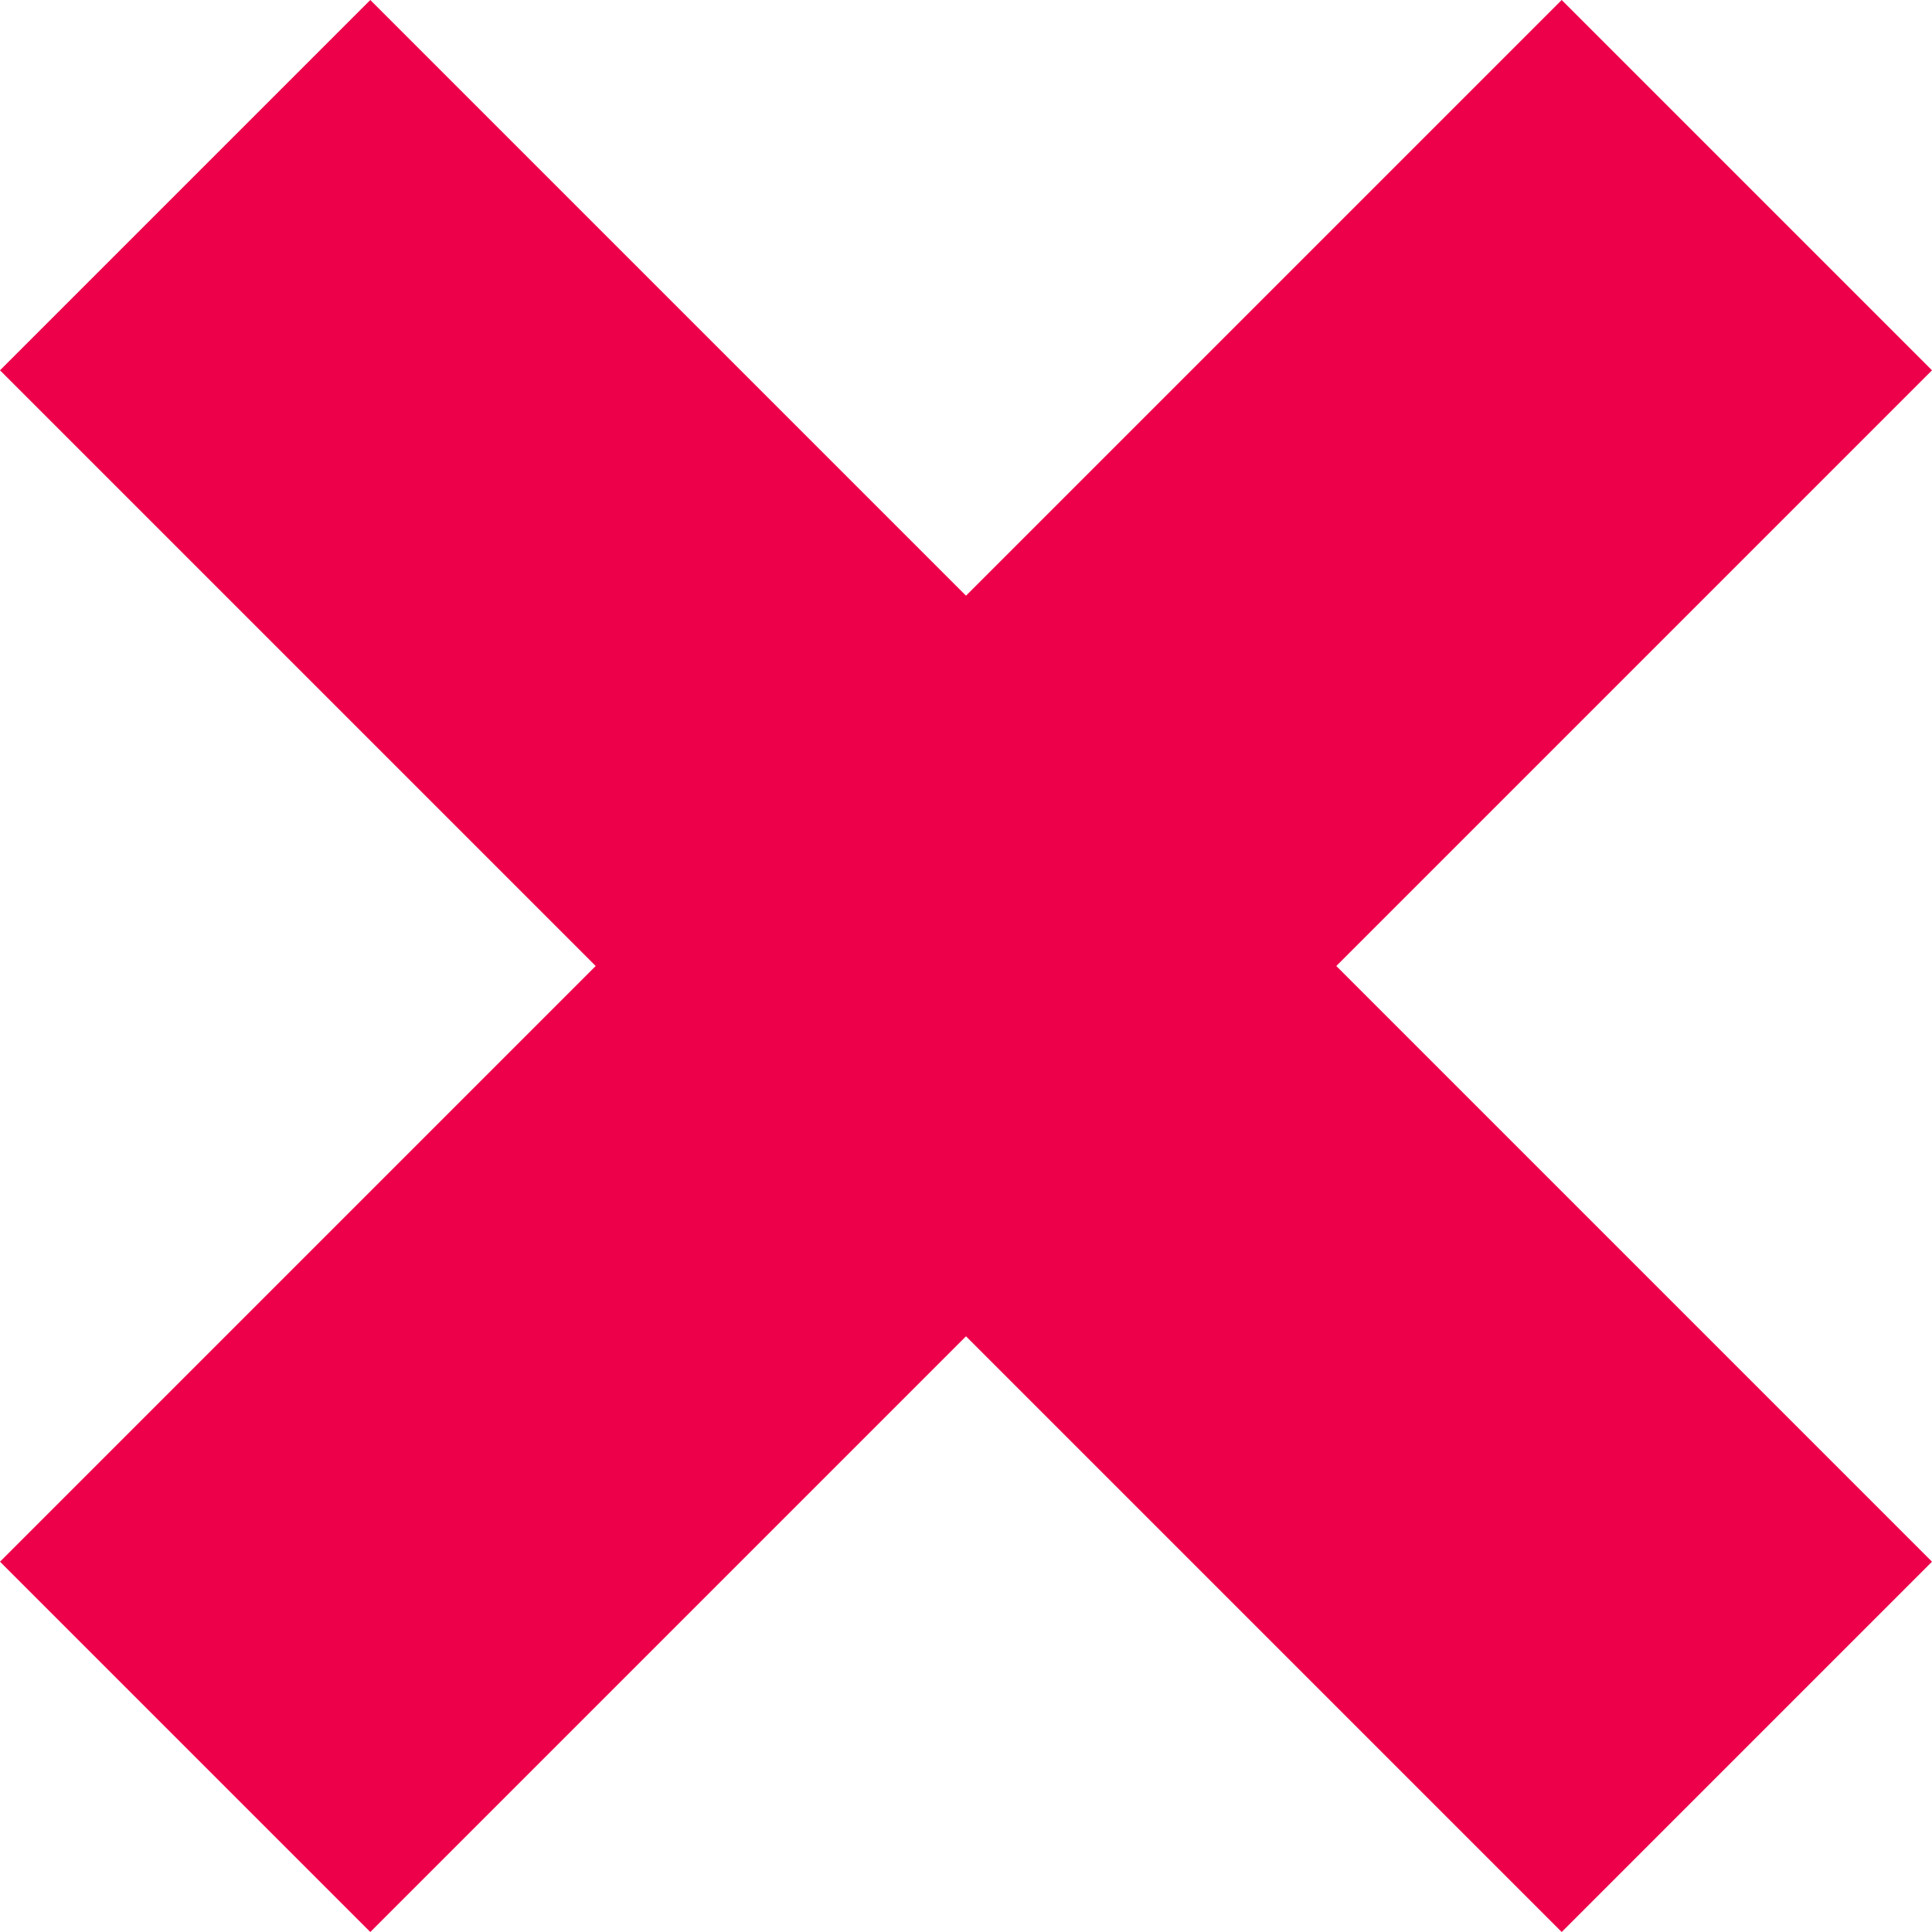 <?xml version="1.0" encoding="utf-8"?>
<!-- Generator: Adobe Illustrator 25.2.0, SVG Export Plug-In . SVG Version: 6.00 Build 0)  -->
<svg version="1.1" id="Layer_1" xmlns="http://www.w3.org/2000/svg" xmlns:xlink="http://www.w3.org/1999/xlink" x="0px" y="0px"
	 viewBox="0 0 36 36" style="enable-background:new 0 0 36 36;" xml:space="preserve">
<style type="text/css">
	.st0{fill:#ED0049;}
</style>
<g>
	<polygon class="st0" points="24.9,18 36,29.1 29.1,36 18,24.9 6.9,36 0,29.1 11.1,18 0,6.9 6.9,0 18,11.1 29.1,0 36,6.9 	"/>
</g>
</svg>
